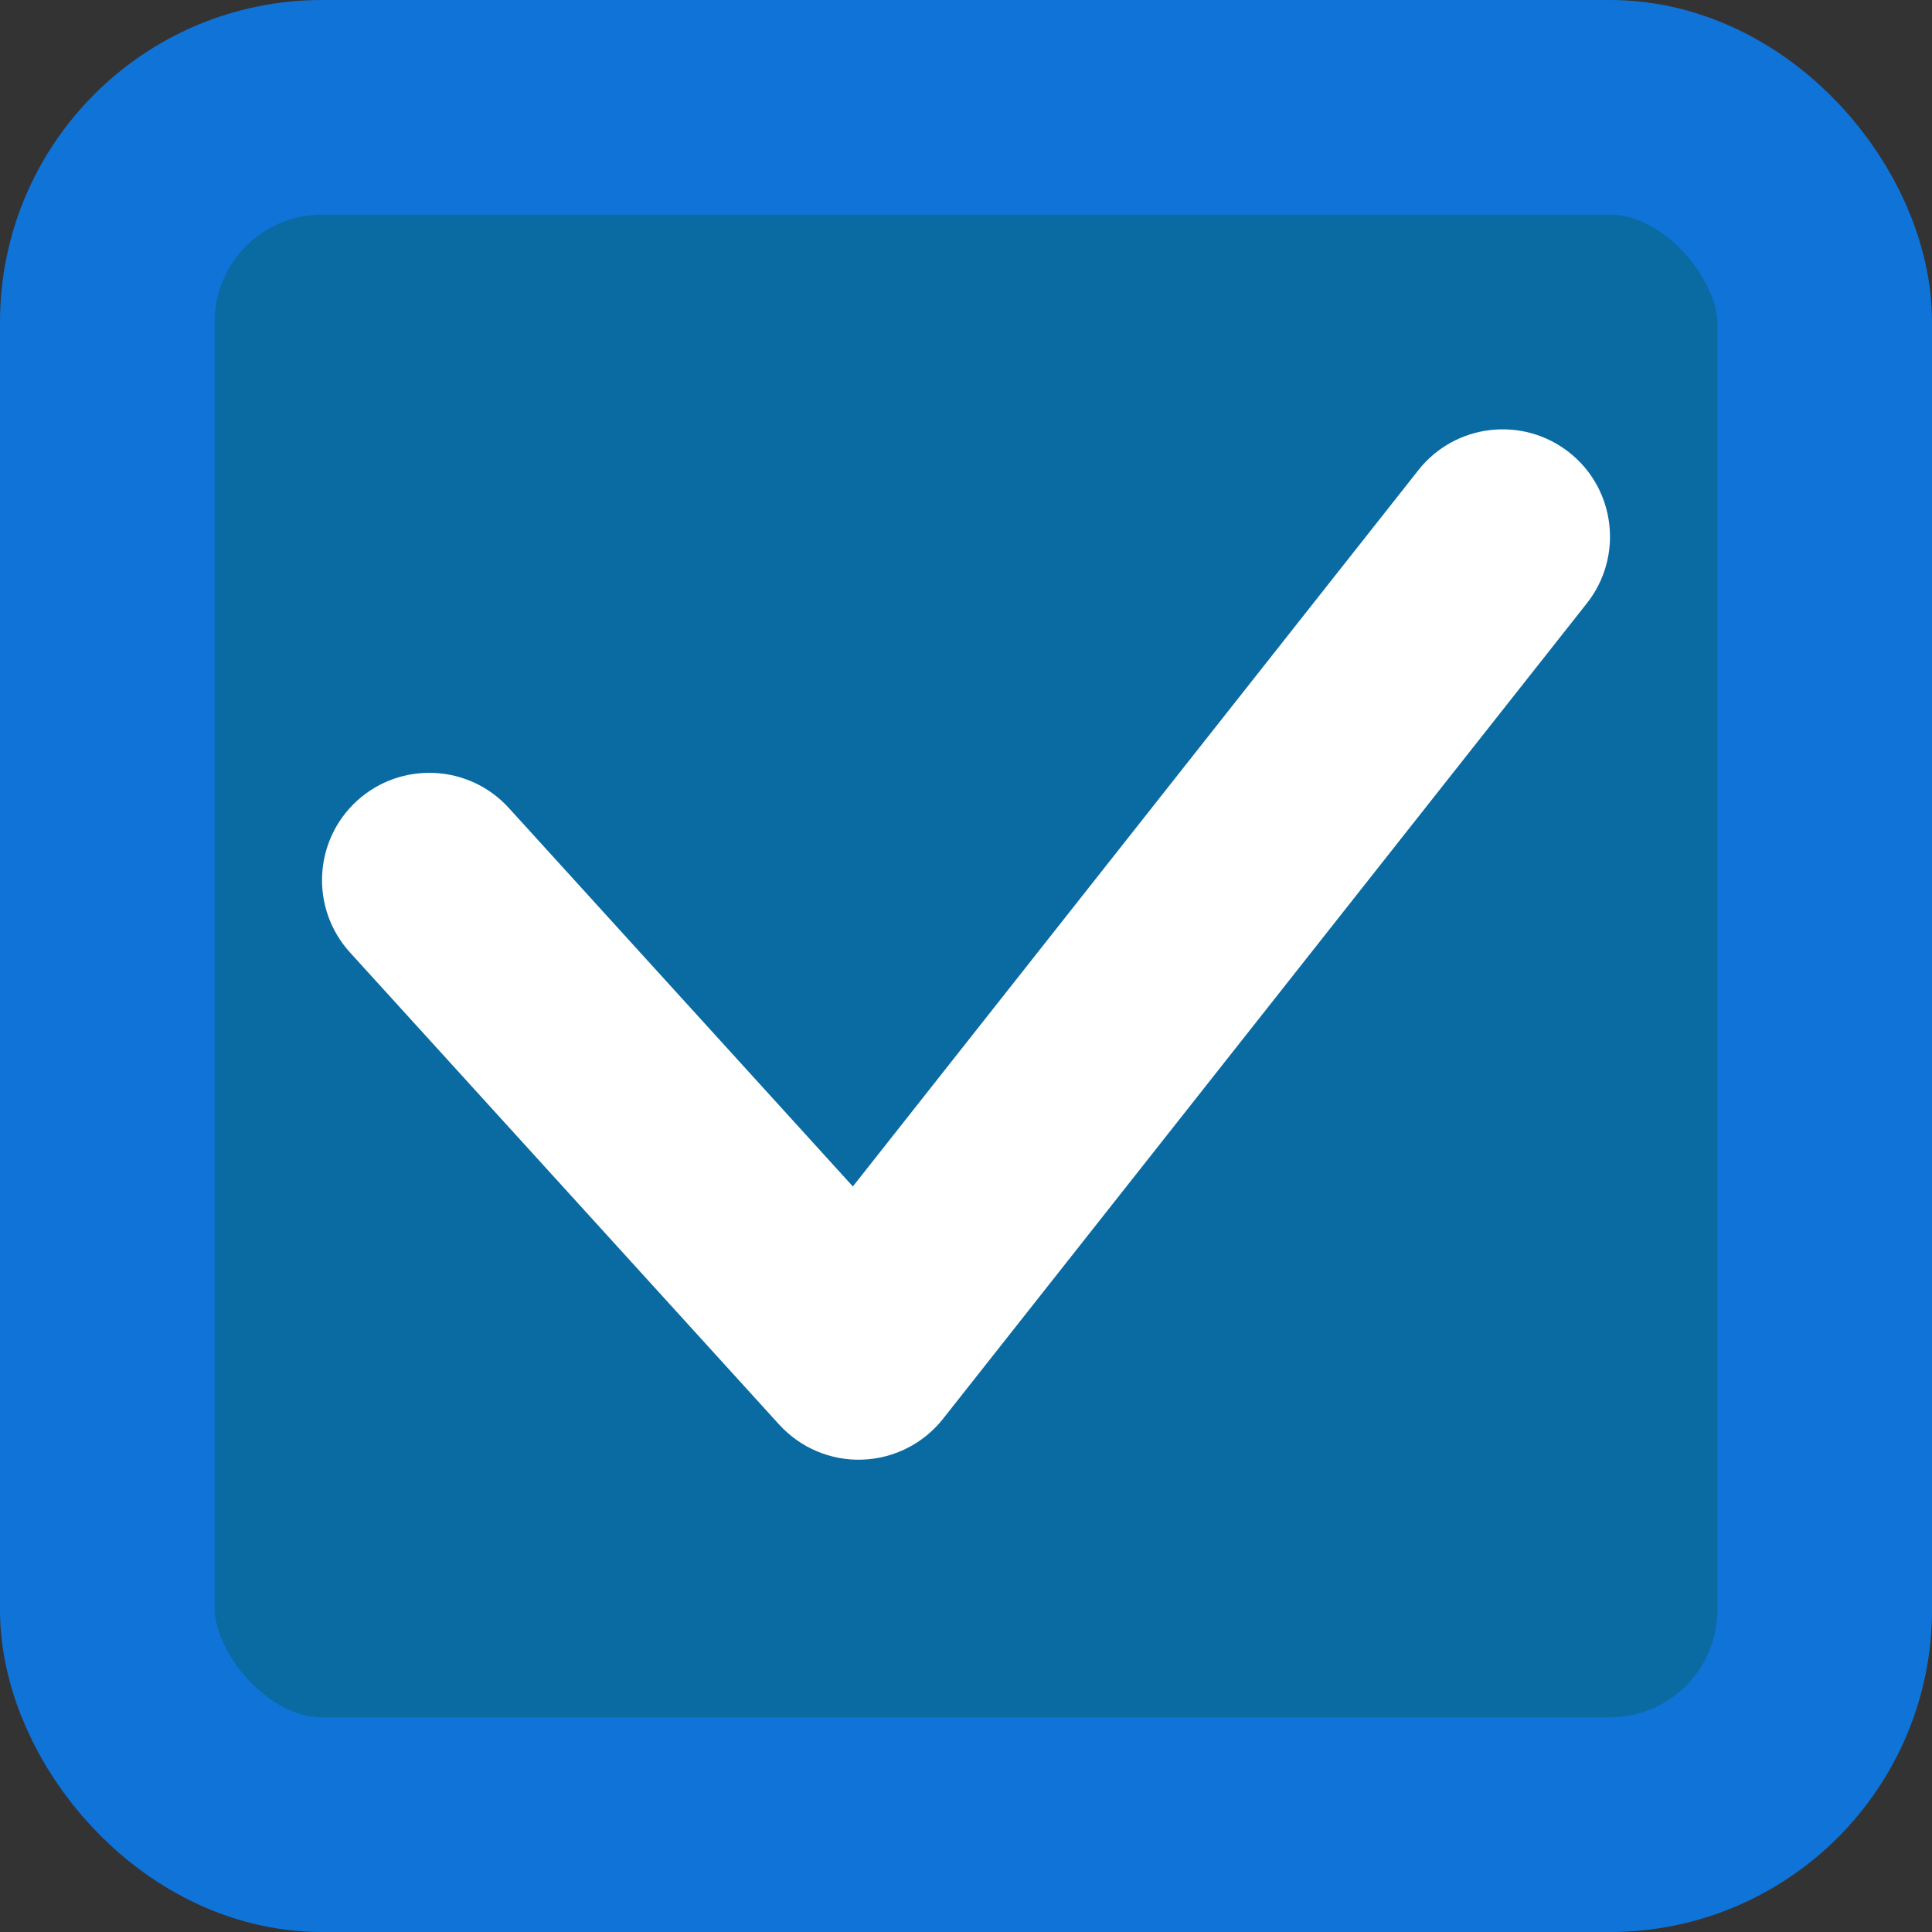 <svg width="18" height="18" viewBox="0 0 18 18" fill="none" xmlns="http://www.w3.org/2000/svg">
<rect x="0" y="0" width="18" height="18" fill="#333333" stroke="none"/>
<rect x="1" y="1" width="16" height="16" rx="2" fill="#0a6ba3" stroke="#1073D8" stroke-width="2"/>
<path fill-rule="evenodd" clip-rule="evenodd" d="M14.62 4.215C15.053 4.557 15.127 5.186 14.785 5.62L8.785 13.22C8.603 13.45 8.328 13.589 8.035 13.599C7.741 13.61 7.458 13.49 7.26 13.273L3.26 8.873C2.889 8.464 2.919 7.832 3.327 7.46C3.736 7.089 4.368 7.119 4.74 7.527L7.946 11.054L13.215 4.38C13.557 3.947 14.186 3.873 14.62 4.215Z" fill="white"/>
</svg>
